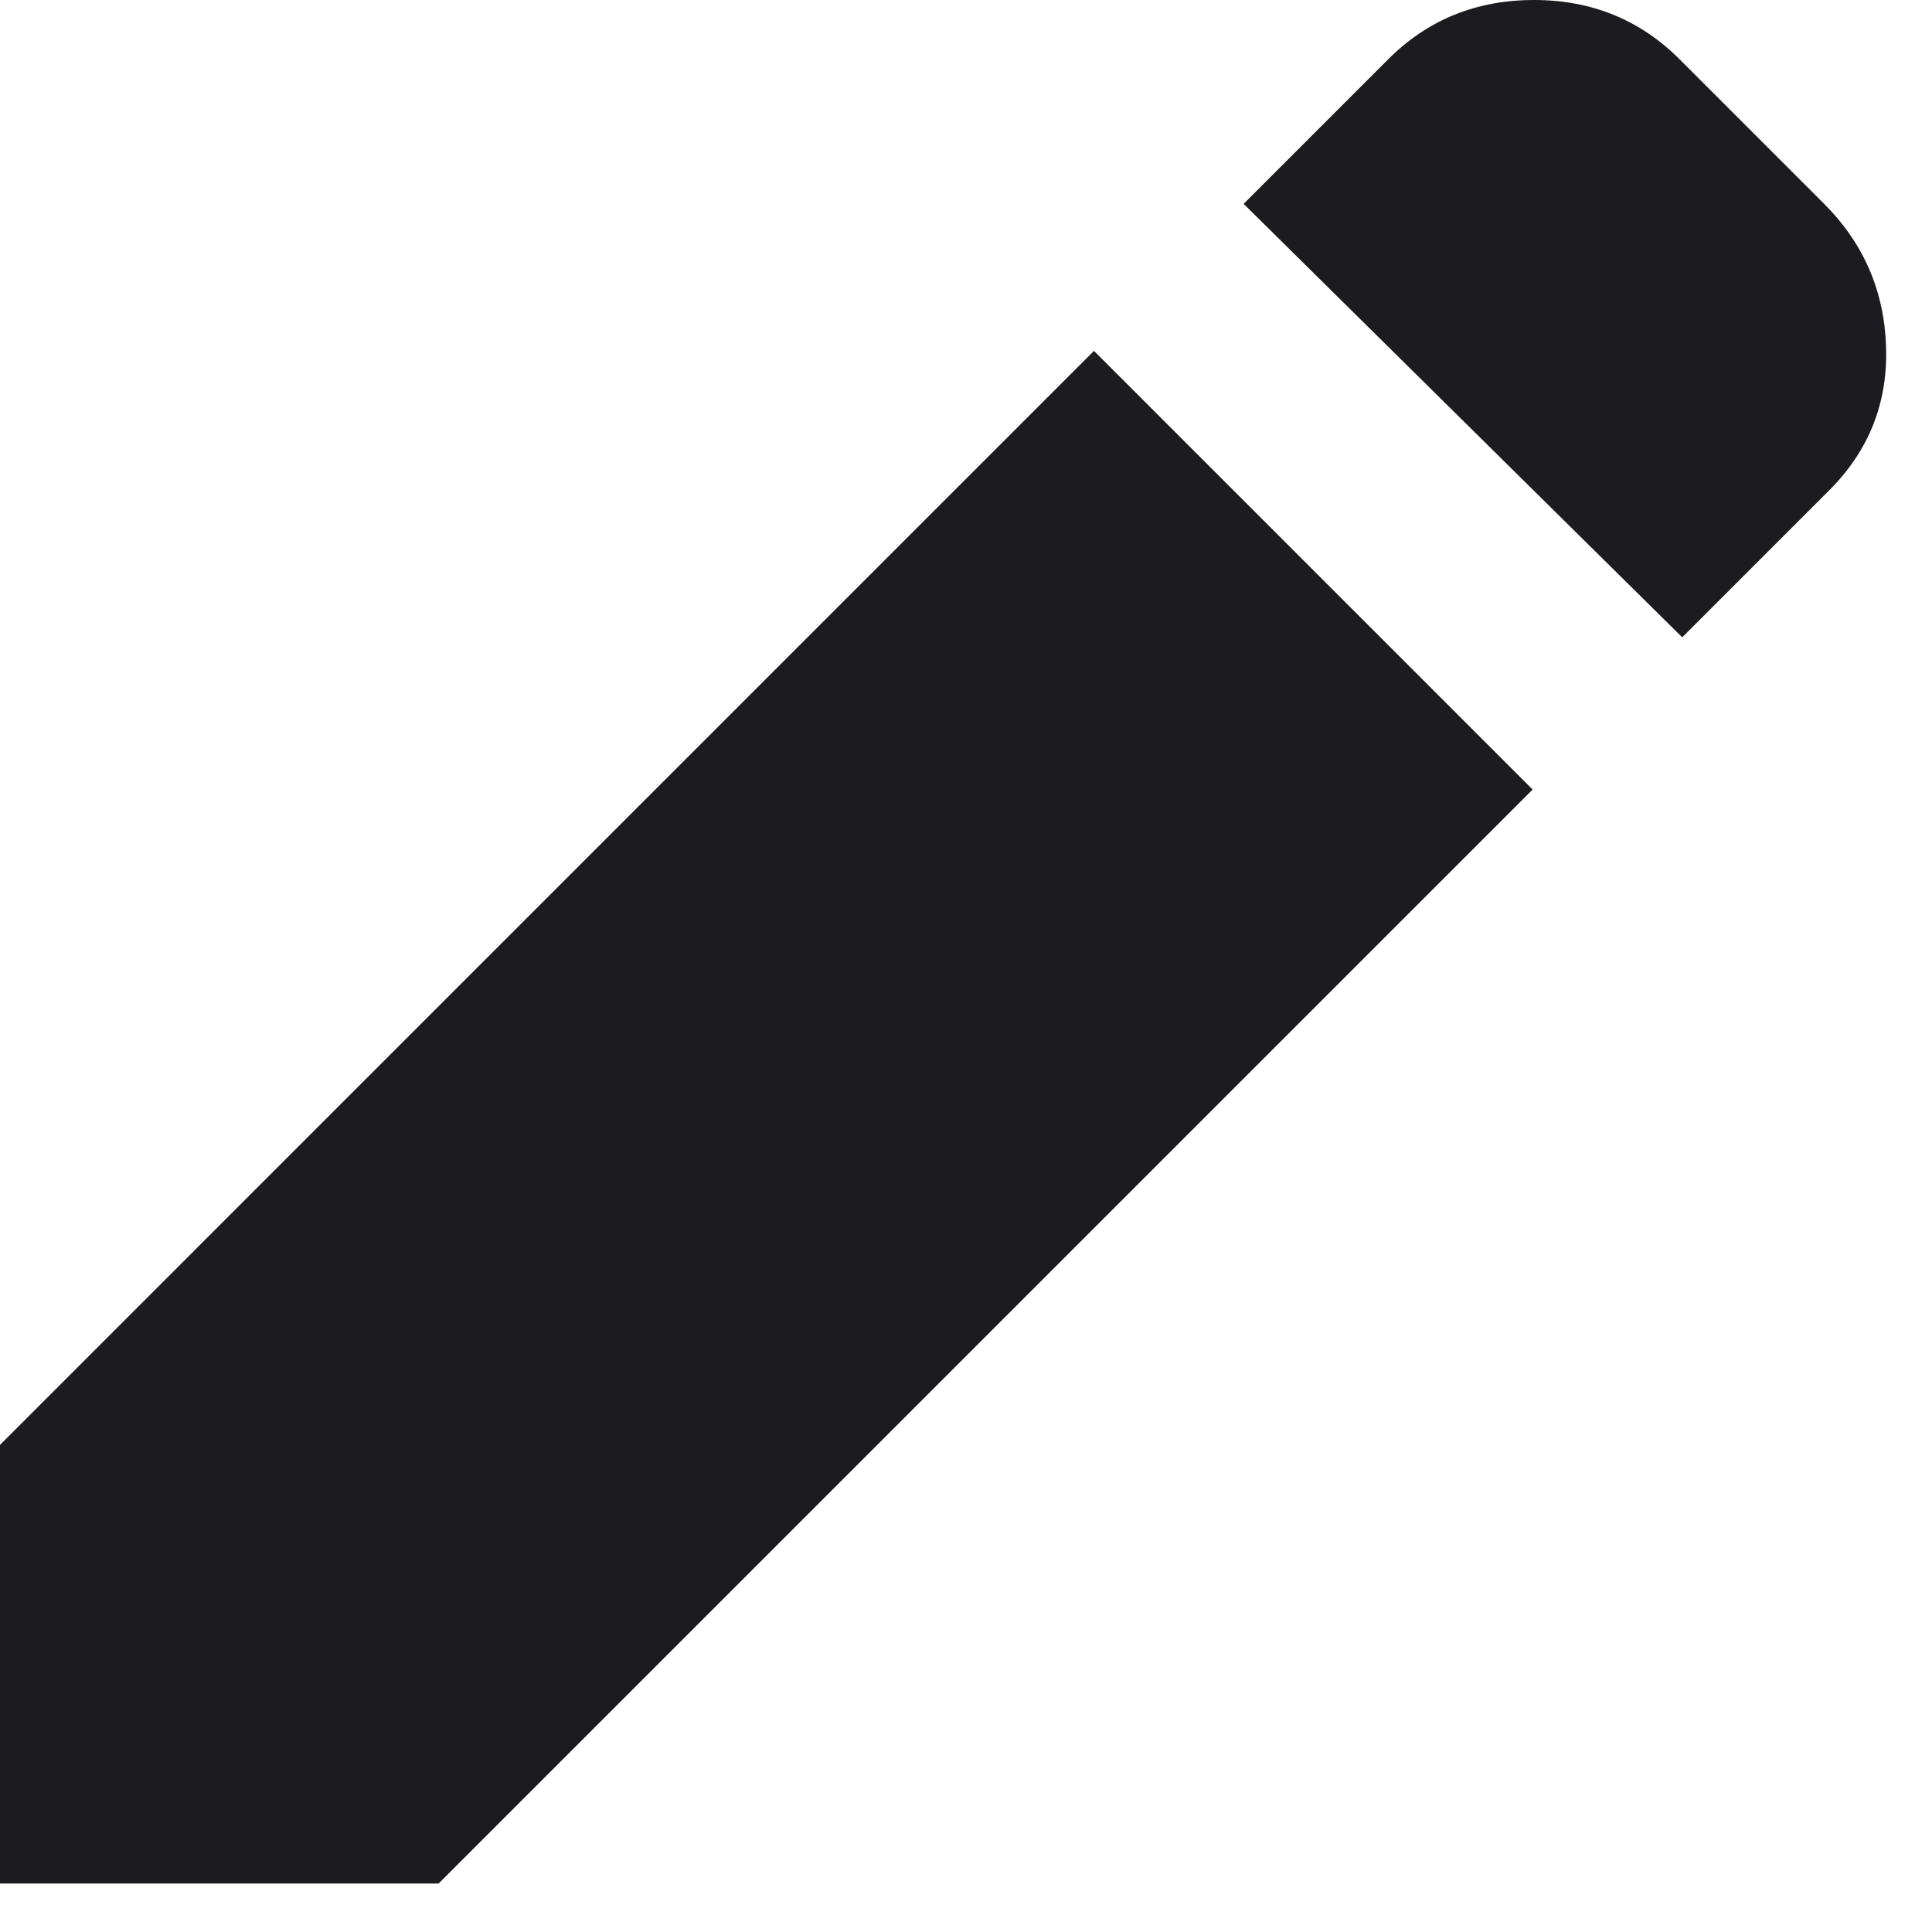 <svg width="39" height="39" viewBox="0 0 39 39" fill="none" xmlns="http://www.w3.org/2000/svg">
<path d="M33.958 12.865L25.104 4.115L28.021 1.198C28.819 0.399 29.801 0 30.965 0C32.127 0 33.108 0.399 33.906 1.198L36.823 4.115C37.621 4.913 38.038 5.877 38.073 7.006C38.108 8.134 37.726 9.097 36.927 9.896L33.958 12.865ZM30.938 15.938L8.854 38.021H0V29.167L22.083 7.083L30.938 15.938Z" fill="#1C1B1F"/>
</svg>
